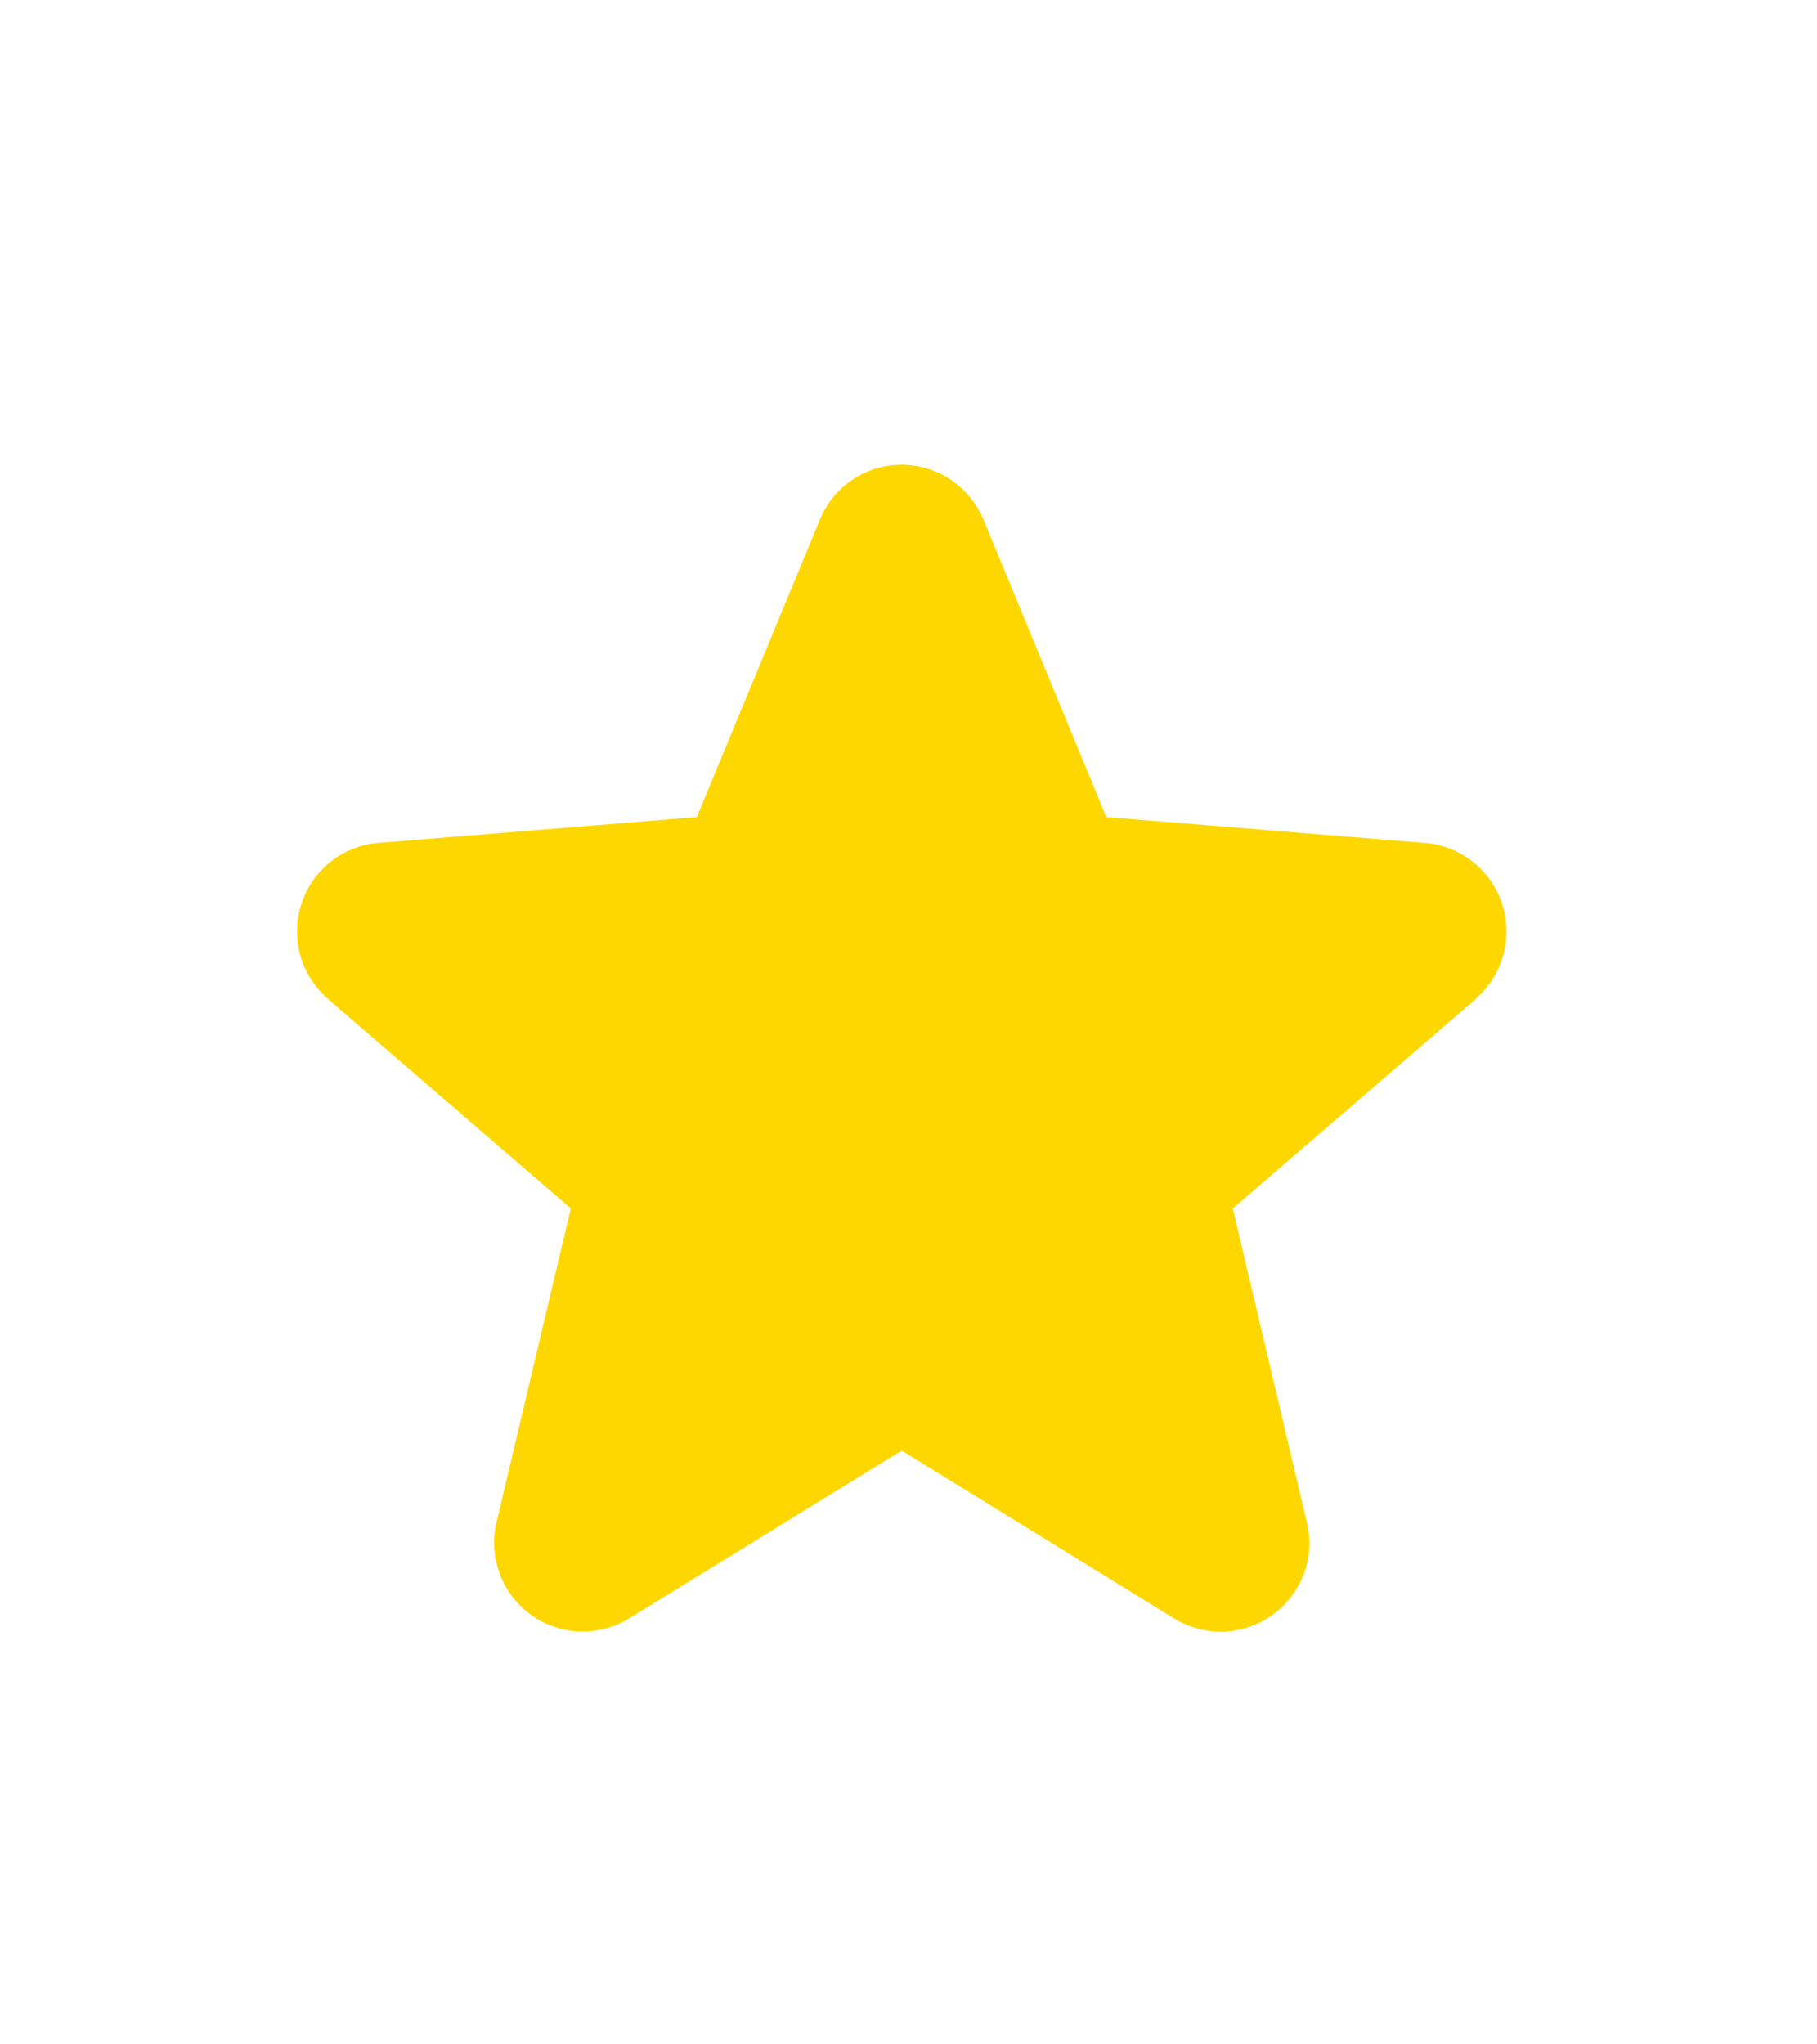 <svg width="8" height="9" viewBox="0 0 8 9" fill="none" xmlns="http://www.w3.org/2000/svg">
<path d="M6.499 4.397L5.428 5.32L5.754 6.702C5.772 6.777 5.768 6.855 5.741 6.928C5.714 7 5.667 7.063 5.604 7.108C5.542 7.154 5.468 7.179 5.391 7.183C5.313 7.186 5.237 7.166 5.171 7.126L3.97 6.386L2.768 7.126C2.702 7.166 2.626 7.185 2.549 7.182C2.472 7.179 2.398 7.153 2.336 7.108C2.274 7.062 2.226 7 2.2 6.927C2.173 6.855 2.168 6.777 2.186 6.702L2.513 5.32L1.443 4.397C1.385 4.346 1.343 4.28 1.322 4.206C1.301 4.132 1.303 4.053 1.327 3.98C1.35 3.907 1.395 3.842 1.455 3.794C1.515 3.746 1.588 3.717 1.665 3.711L3.068 3.597L3.61 2.287C3.639 2.216 3.689 2.155 3.753 2.112C3.817 2.069 3.892 2.046 3.97 2.046C4.047 2.046 4.122 2.069 4.186 2.112C4.25 2.155 4.3 2.216 4.33 2.287L4.871 3.597L6.274 3.711C6.351 3.717 6.424 3.746 6.485 3.794C6.545 3.842 6.59 3.906 6.614 3.98C6.637 4.053 6.639 4.132 6.618 4.206C6.598 4.28 6.555 4.347 6.497 4.397L6.499 4.397Z" fill="#FFD700"/>
</svg>
